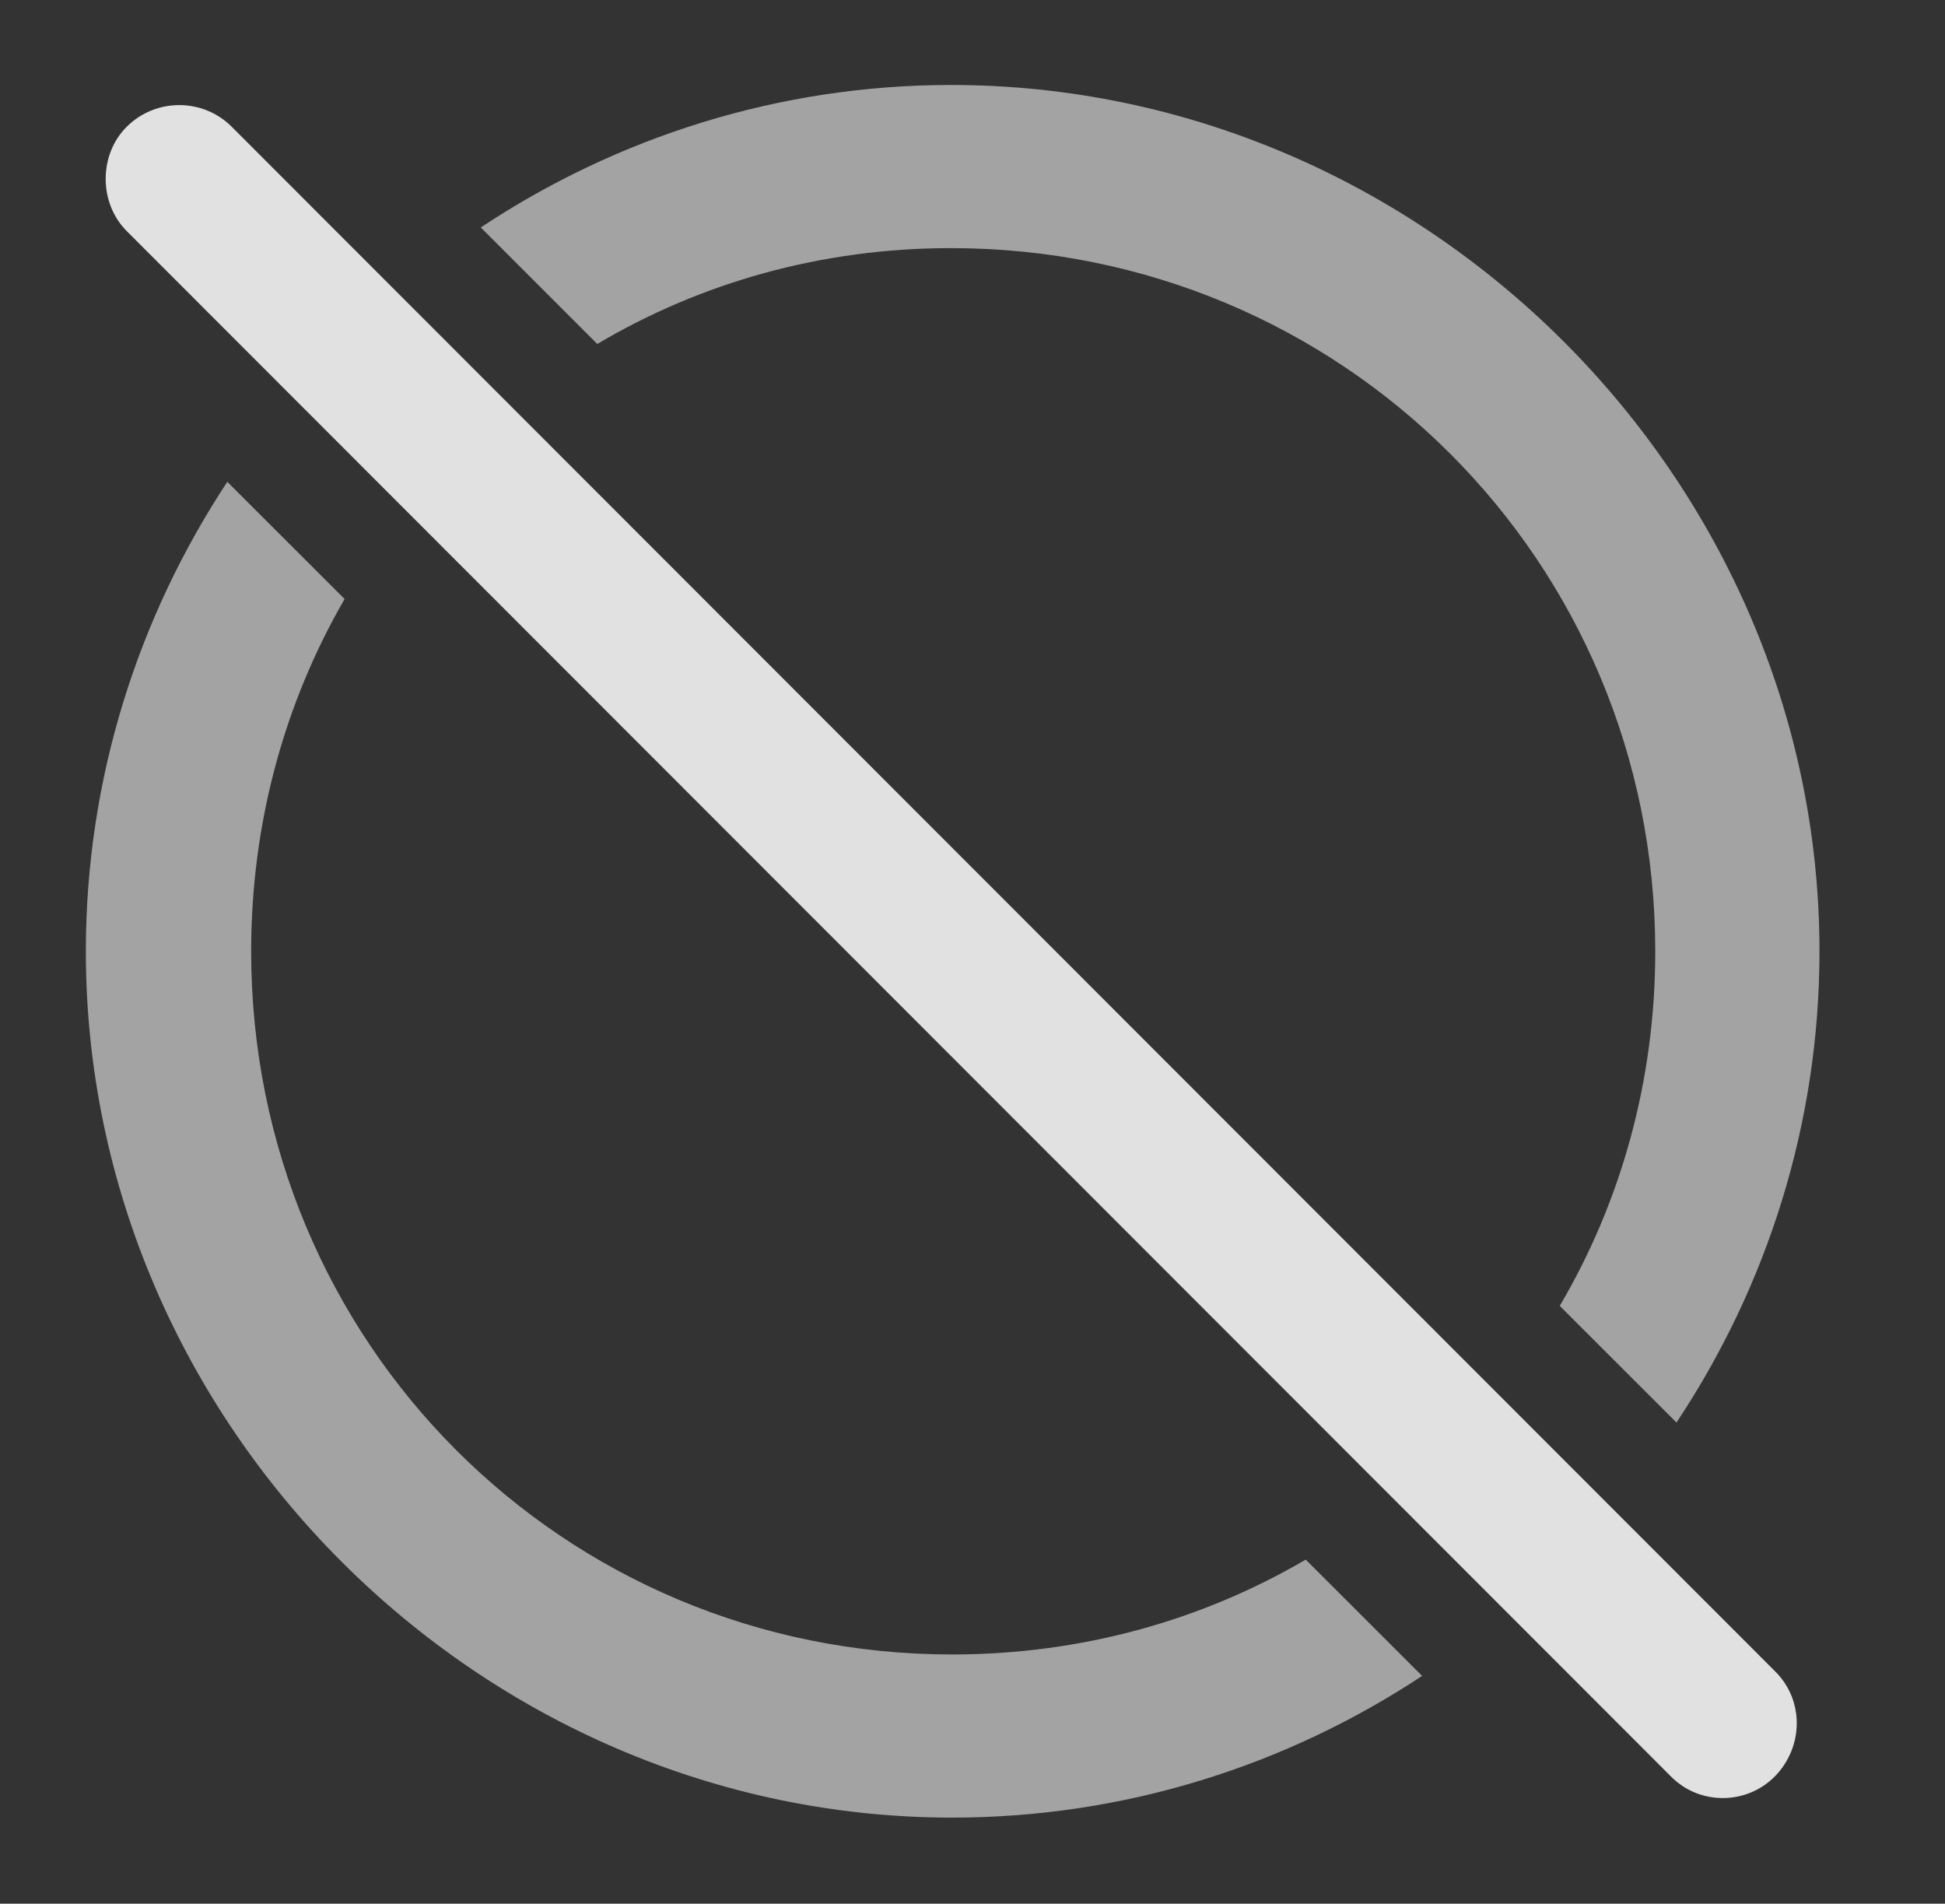 <?xml version="1.0" encoding="UTF-8"?>
<!--Generator: Apple Native CoreSVG 232.5-->
<!DOCTYPE svg
PUBLIC "-//W3C//DTD SVG 1.1//EN"
       "http://www.w3.org/Graphics/SVG/1.1/DTD/svg11.dtd">
<svg version="1.1" xmlns="http://www.w3.org/2000/svg" xmlns:xlink="http://www.w3.org/1999/xlink" width="17.695" height="17.317">
 <rect width="100%" height="100%" fill="#333333" stroke="none"/>
 <g>
  <rect height="17.317" opacity="0" width="17.695" x="0" y="0"/>
  <path d="M3.135 5.449C2.592 6.387 2.285 7.481 2.285 8.654C2.285 12.208 5.117 15.05 8.662 15.05C9.84 15.05 10.939 14.738 11.879 14.187L12.938 15.245C11.703 16.061 10.23 16.534 8.662 16.534C4.365 16.534 0.781 12.96 0.781 8.654C0.781 7.086 1.255 5.616 2.068 4.383ZM16.553 8.654C16.553 10.227 16.074 11.704 15.252 12.94L14.19 11.879C14.745 10.937 15.059 9.835 15.059 8.654C15.059 5.099 12.207 2.257 8.652 2.257C7.472 2.257 6.373 2.572 5.434 3.129L4.374 2.069C5.609 1.25 7.082 0.773 8.652 0.773C12.959 0.773 16.553 4.347 16.553 8.654Z" fill="#ffffff" fill-opacity="0.55"/>
  <path d="M15.205 16.163C15.469 16.427 15.898 16.417 16.152 16.154C16.406 15.89 16.416 15.47 16.152 15.206L2.109 1.154C1.846 0.89 1.416 0.89 1.152 1.154C0.898 1.407 0.898 1.847 1.152 2.101Z" fill="#ffffff" fill-opacity="0.85"/>
 </g>
</svg>
